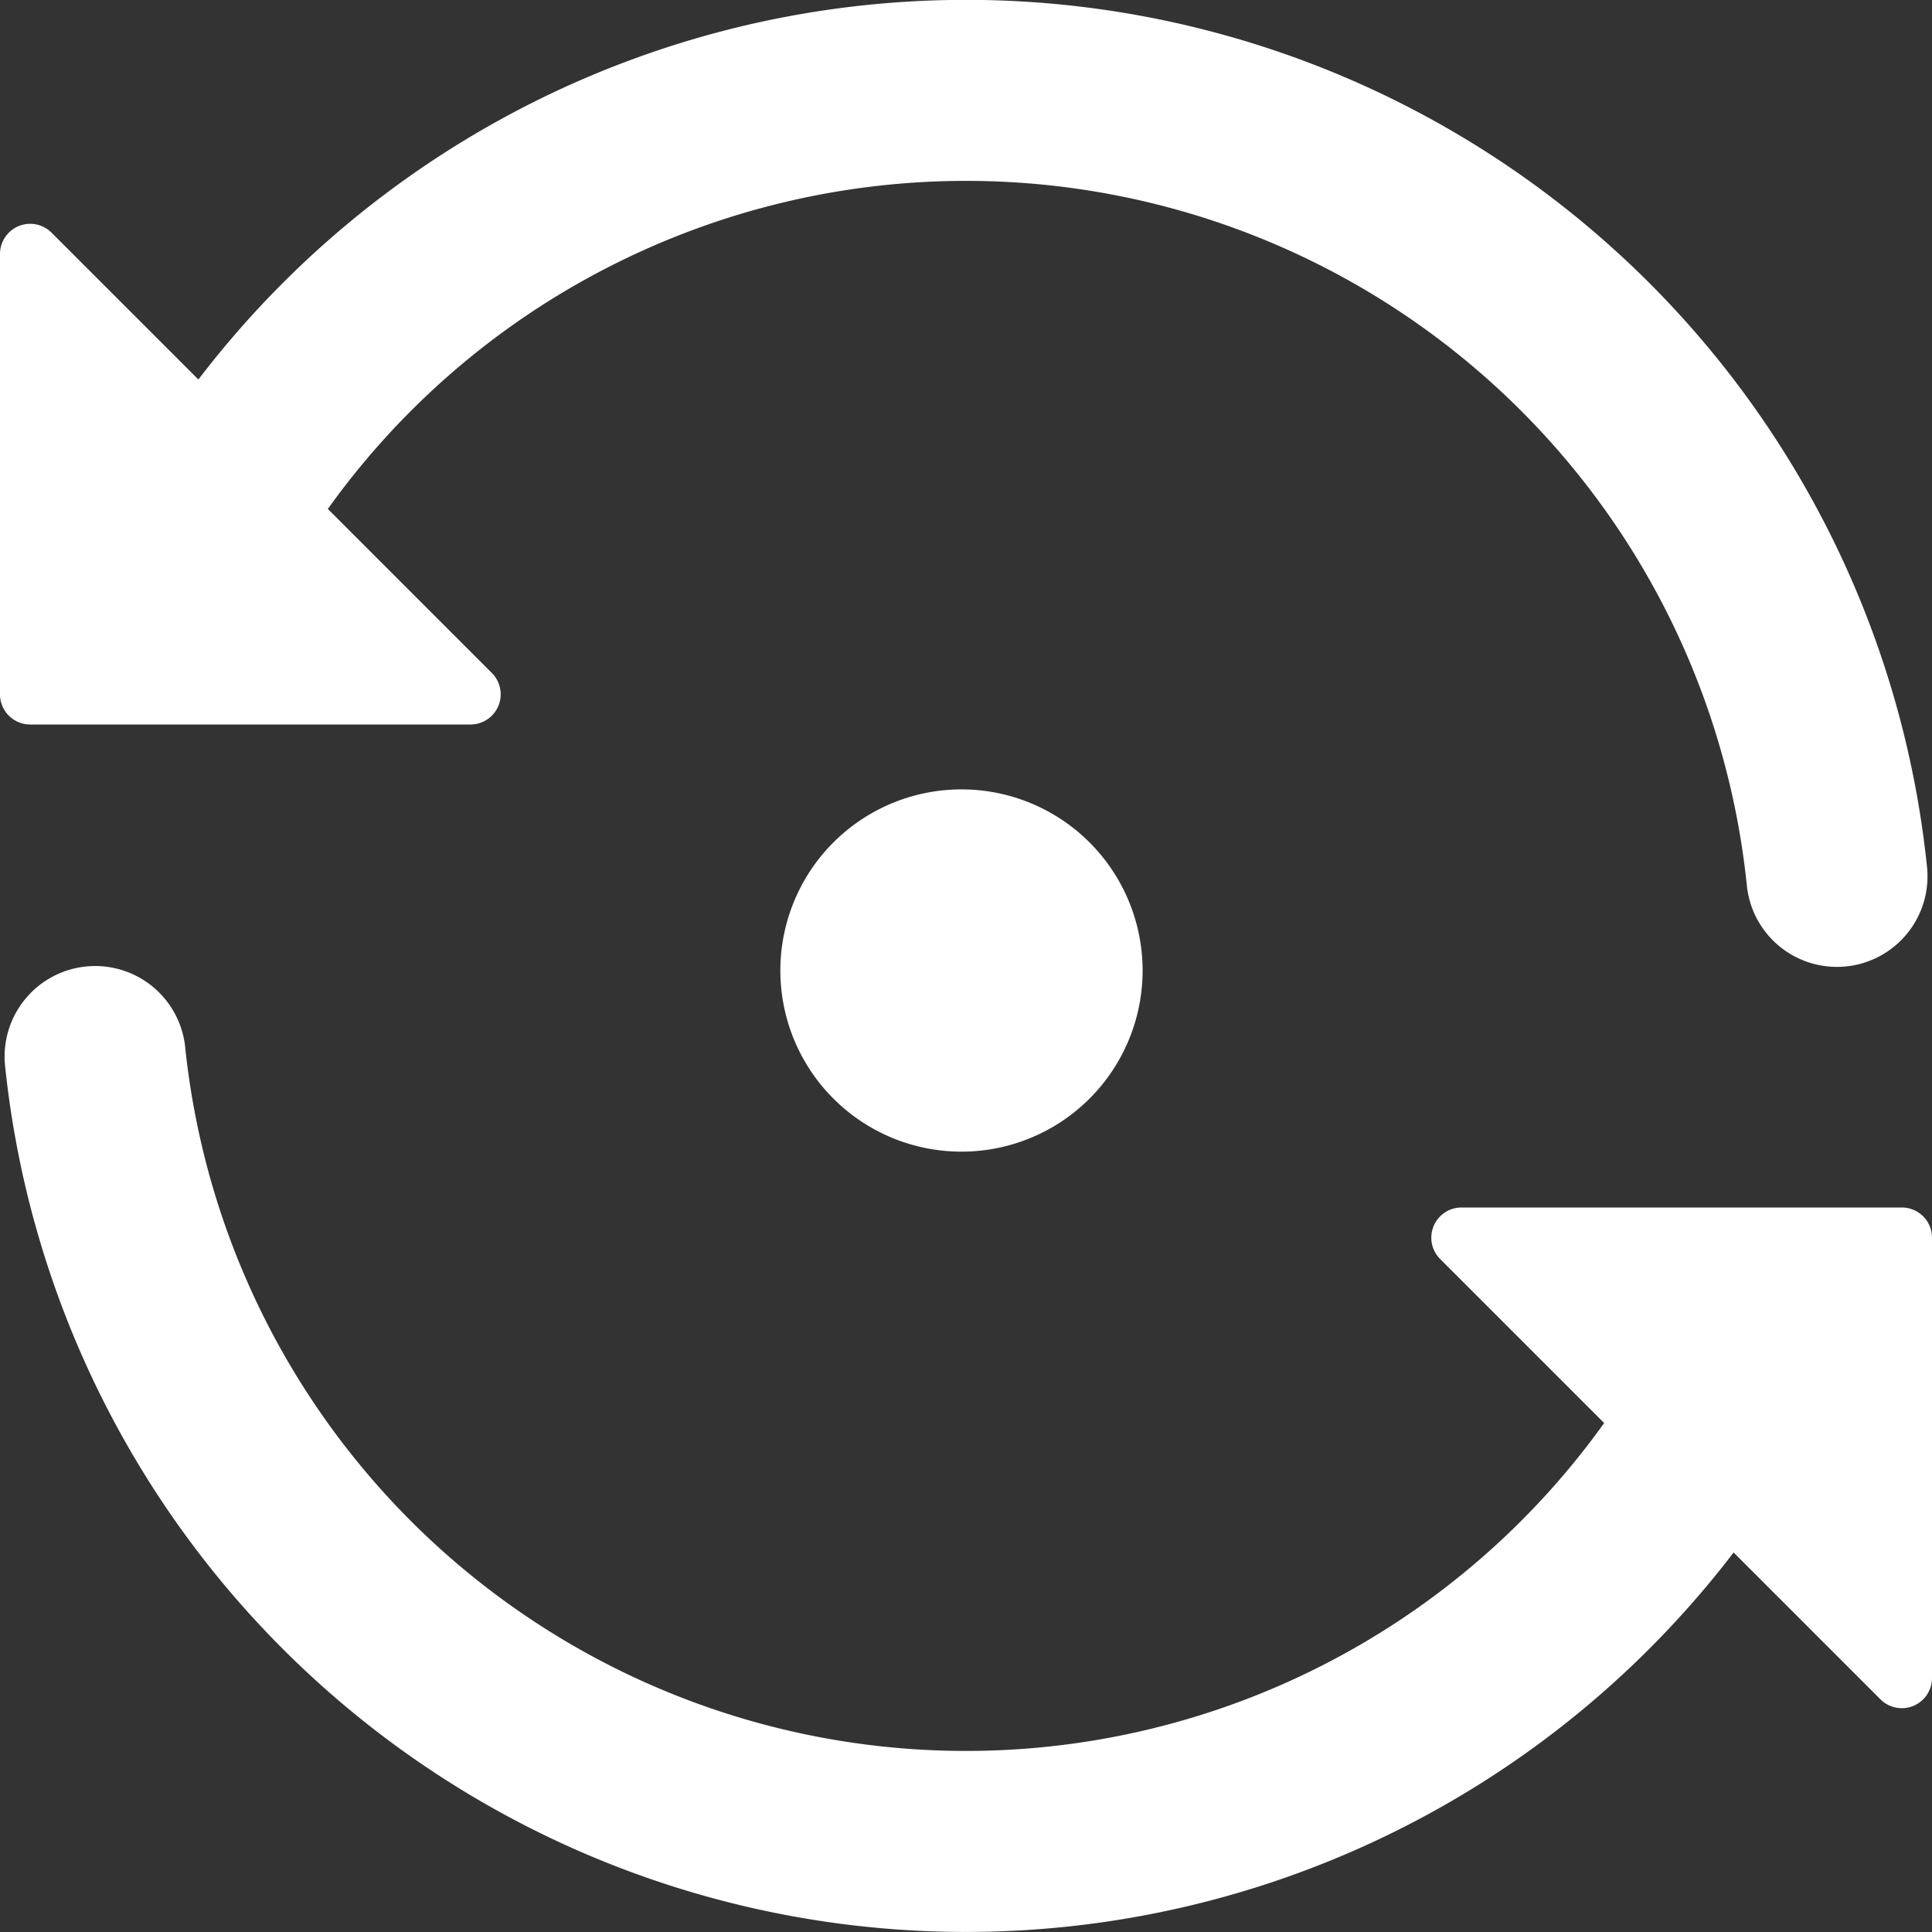 <svg xmlns="http://www.w3.org/2000/svg" width="16" height="16" viewBox="0 0 16 16"><rect x="0" y="0" width="16" height="16" fill="#333333" stroke="none"/><style>svg { fill: #fff; }</style><path d="M5.029 2.217a6.5 6.5 0 019.437 5.11.75.75 0 101.492-.154 8 8 0 00-14.315-4.03L.427 1.927A.25.25 0 000 2.104V5.75A.25.25 0 00.25 6h3.646a.25.25 0 00.177-.427L2.715 4.215a6.491 6.491 0 012.314-1.998zM1.262 8.169a.75.75 0 00-1.22.658 8.001 8.001 0 0014.315 4.03l1.216 1.216a.25.25 0 00.427-.177V10.25a.25.25 0 00-.25-.25h-3.646a.25.25 0 00-.177.427l1.358 1.358a6.501 6.501 0 01-11.751-3.11.75.75 0 00-.272-.506z"/><path d="M9.06 9.06a1.5 1.5 0 11-2.12-2.12 1.5 1.5 0 012.12 2.12z"/></svg>